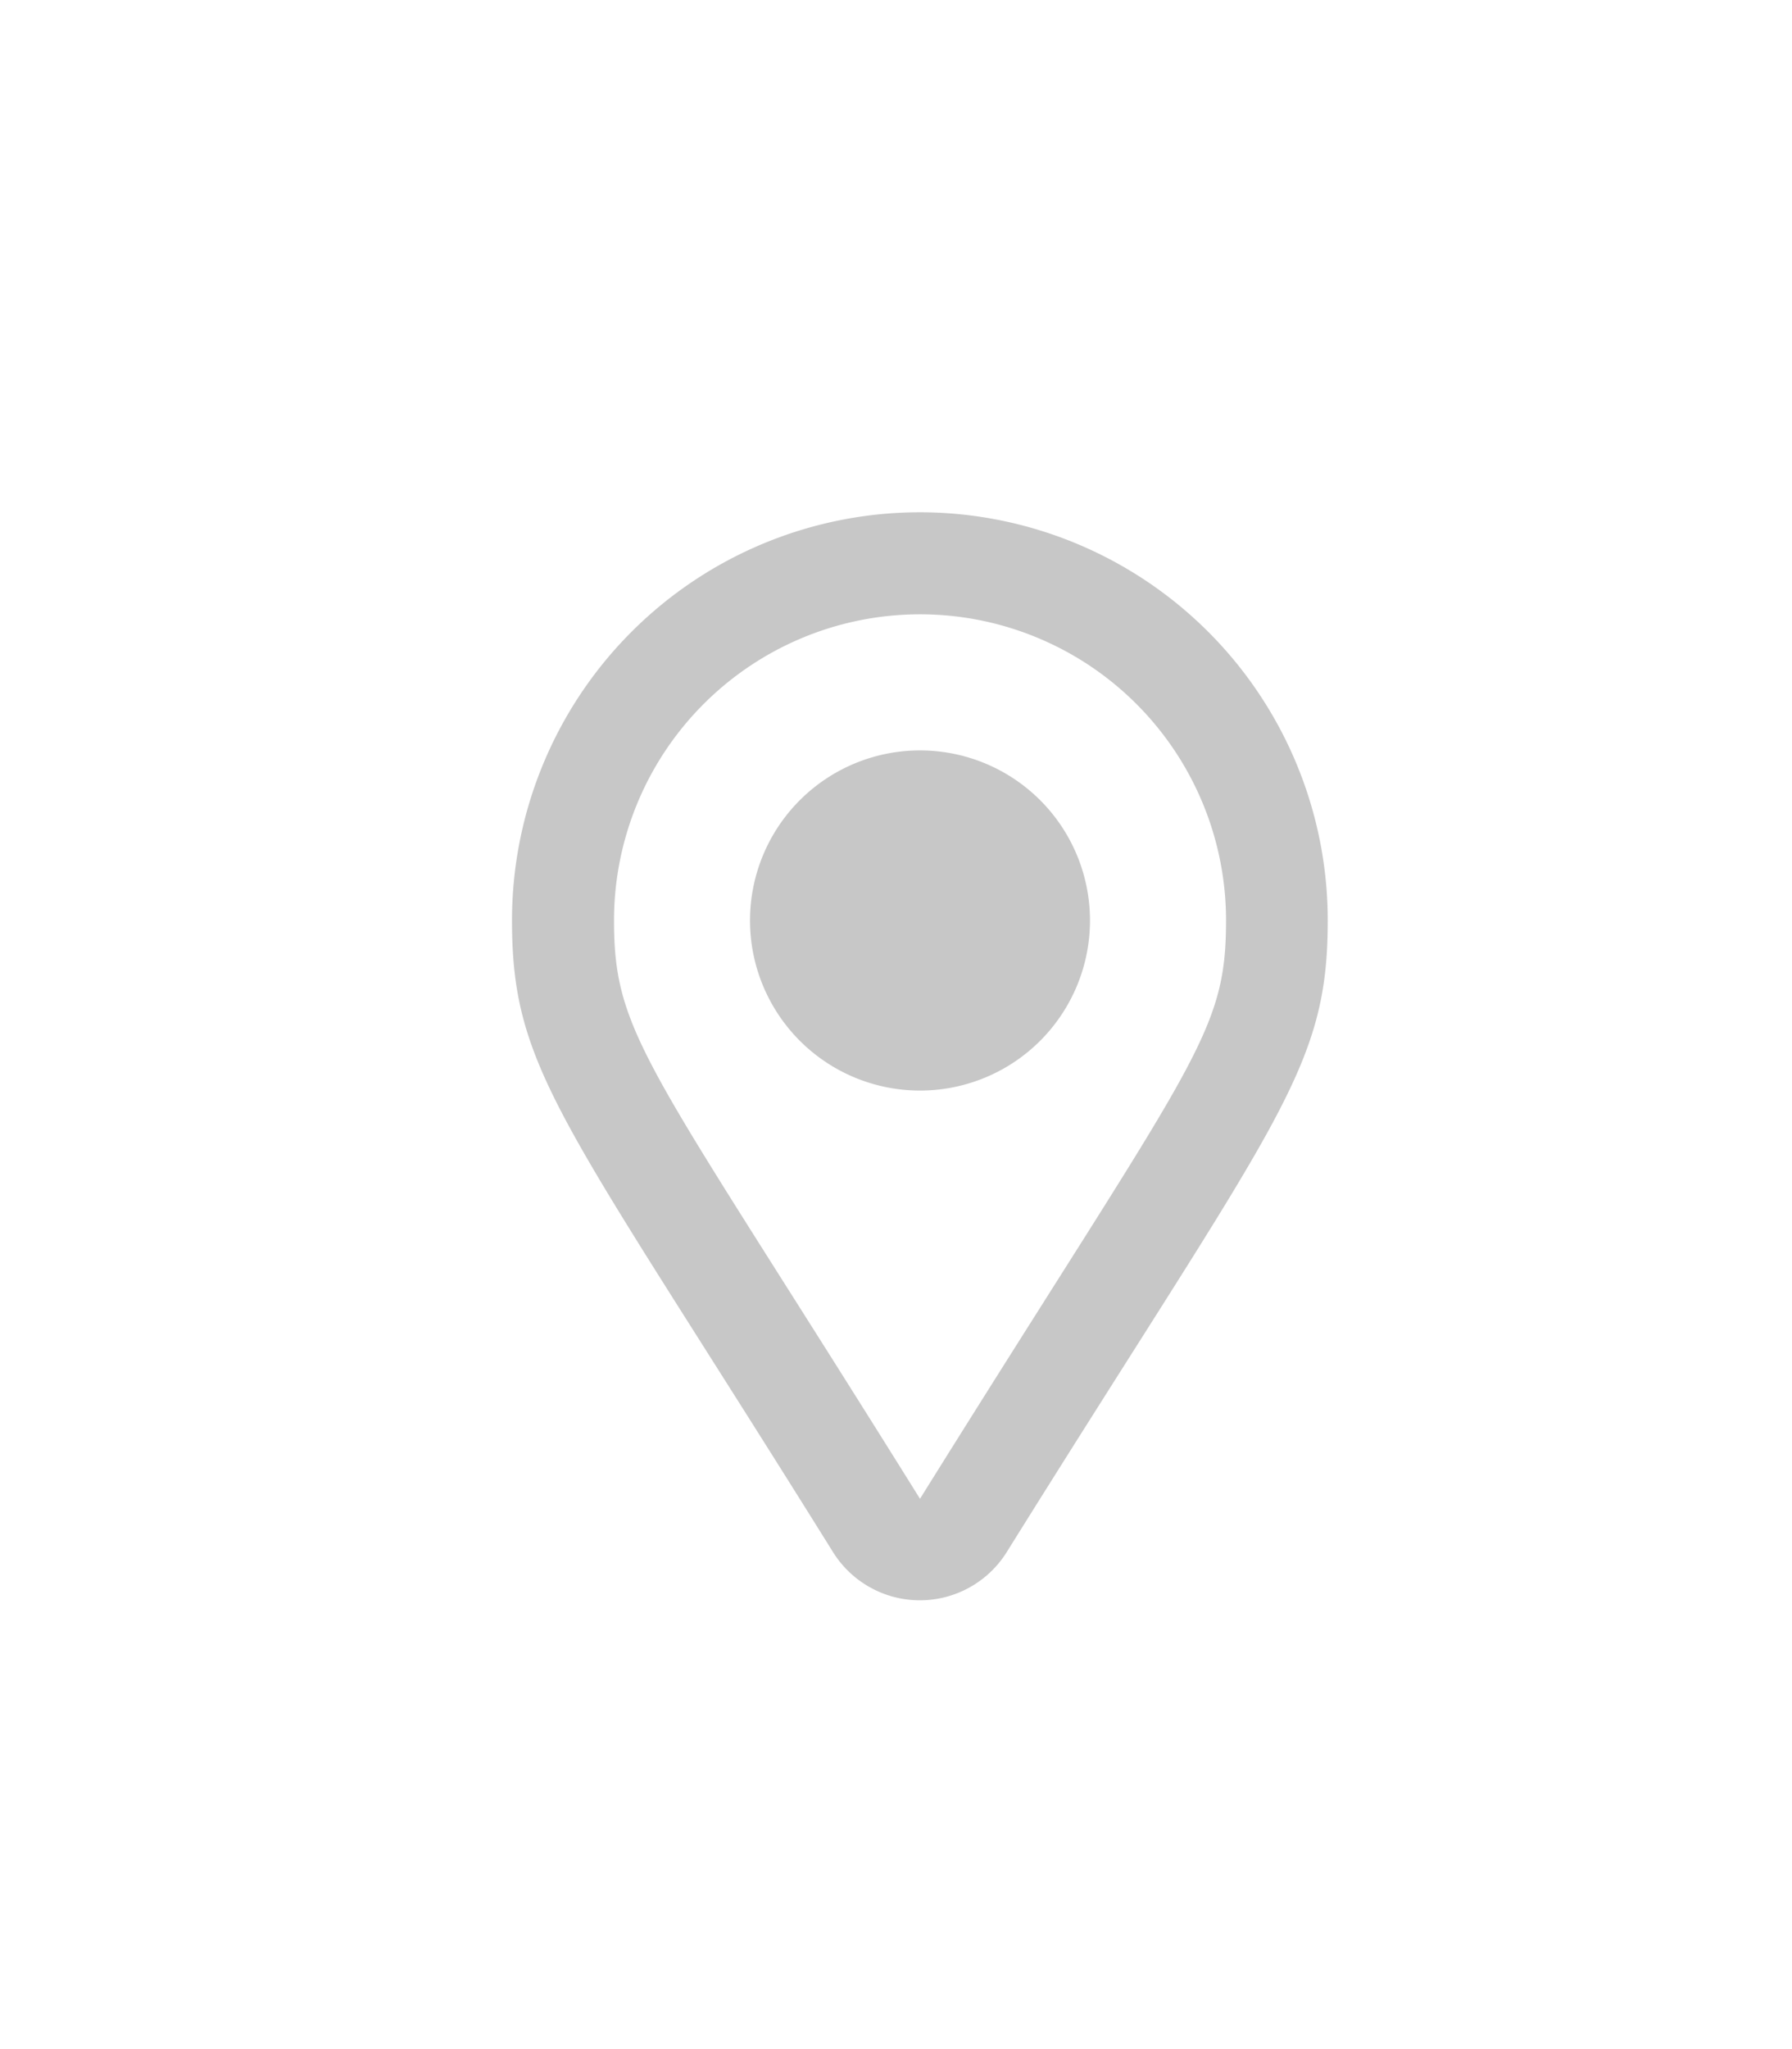 <svg xmlns="http://www.w3.org/2000/svg" width="28" height="32" viewBox="0 0 28 32"><defs><style>.a{fill:none;}.b{fill:#c7c7c7;}</style></defs><rect class="a" width="28" height="32" rx="5"/><path class="b" d="M6.375,0A6.375,6.375,0,0,0,0,6.375c0,2.361.8,3.1,5.023,9.875a1.6,1.6,0,0,0,2.7,0c4.228-6.78,5.023-7.515,5.023-9.875A6.375,6.375,0,0,0,6.375,0Zm0,15.406C2.144,8.622,1.594,8.194,1.594,6.375a4.781,4.781,0,1,1,9.563,0C11.156,8.186,10.653,8.547,6.375,15.406ZM3.719,6.375A2.656,2.656,0,1,1,6.375,9.031,2.656,2.656,0,0,1,3.719,6.375Z" transform="translate(8 8)"/></svg>